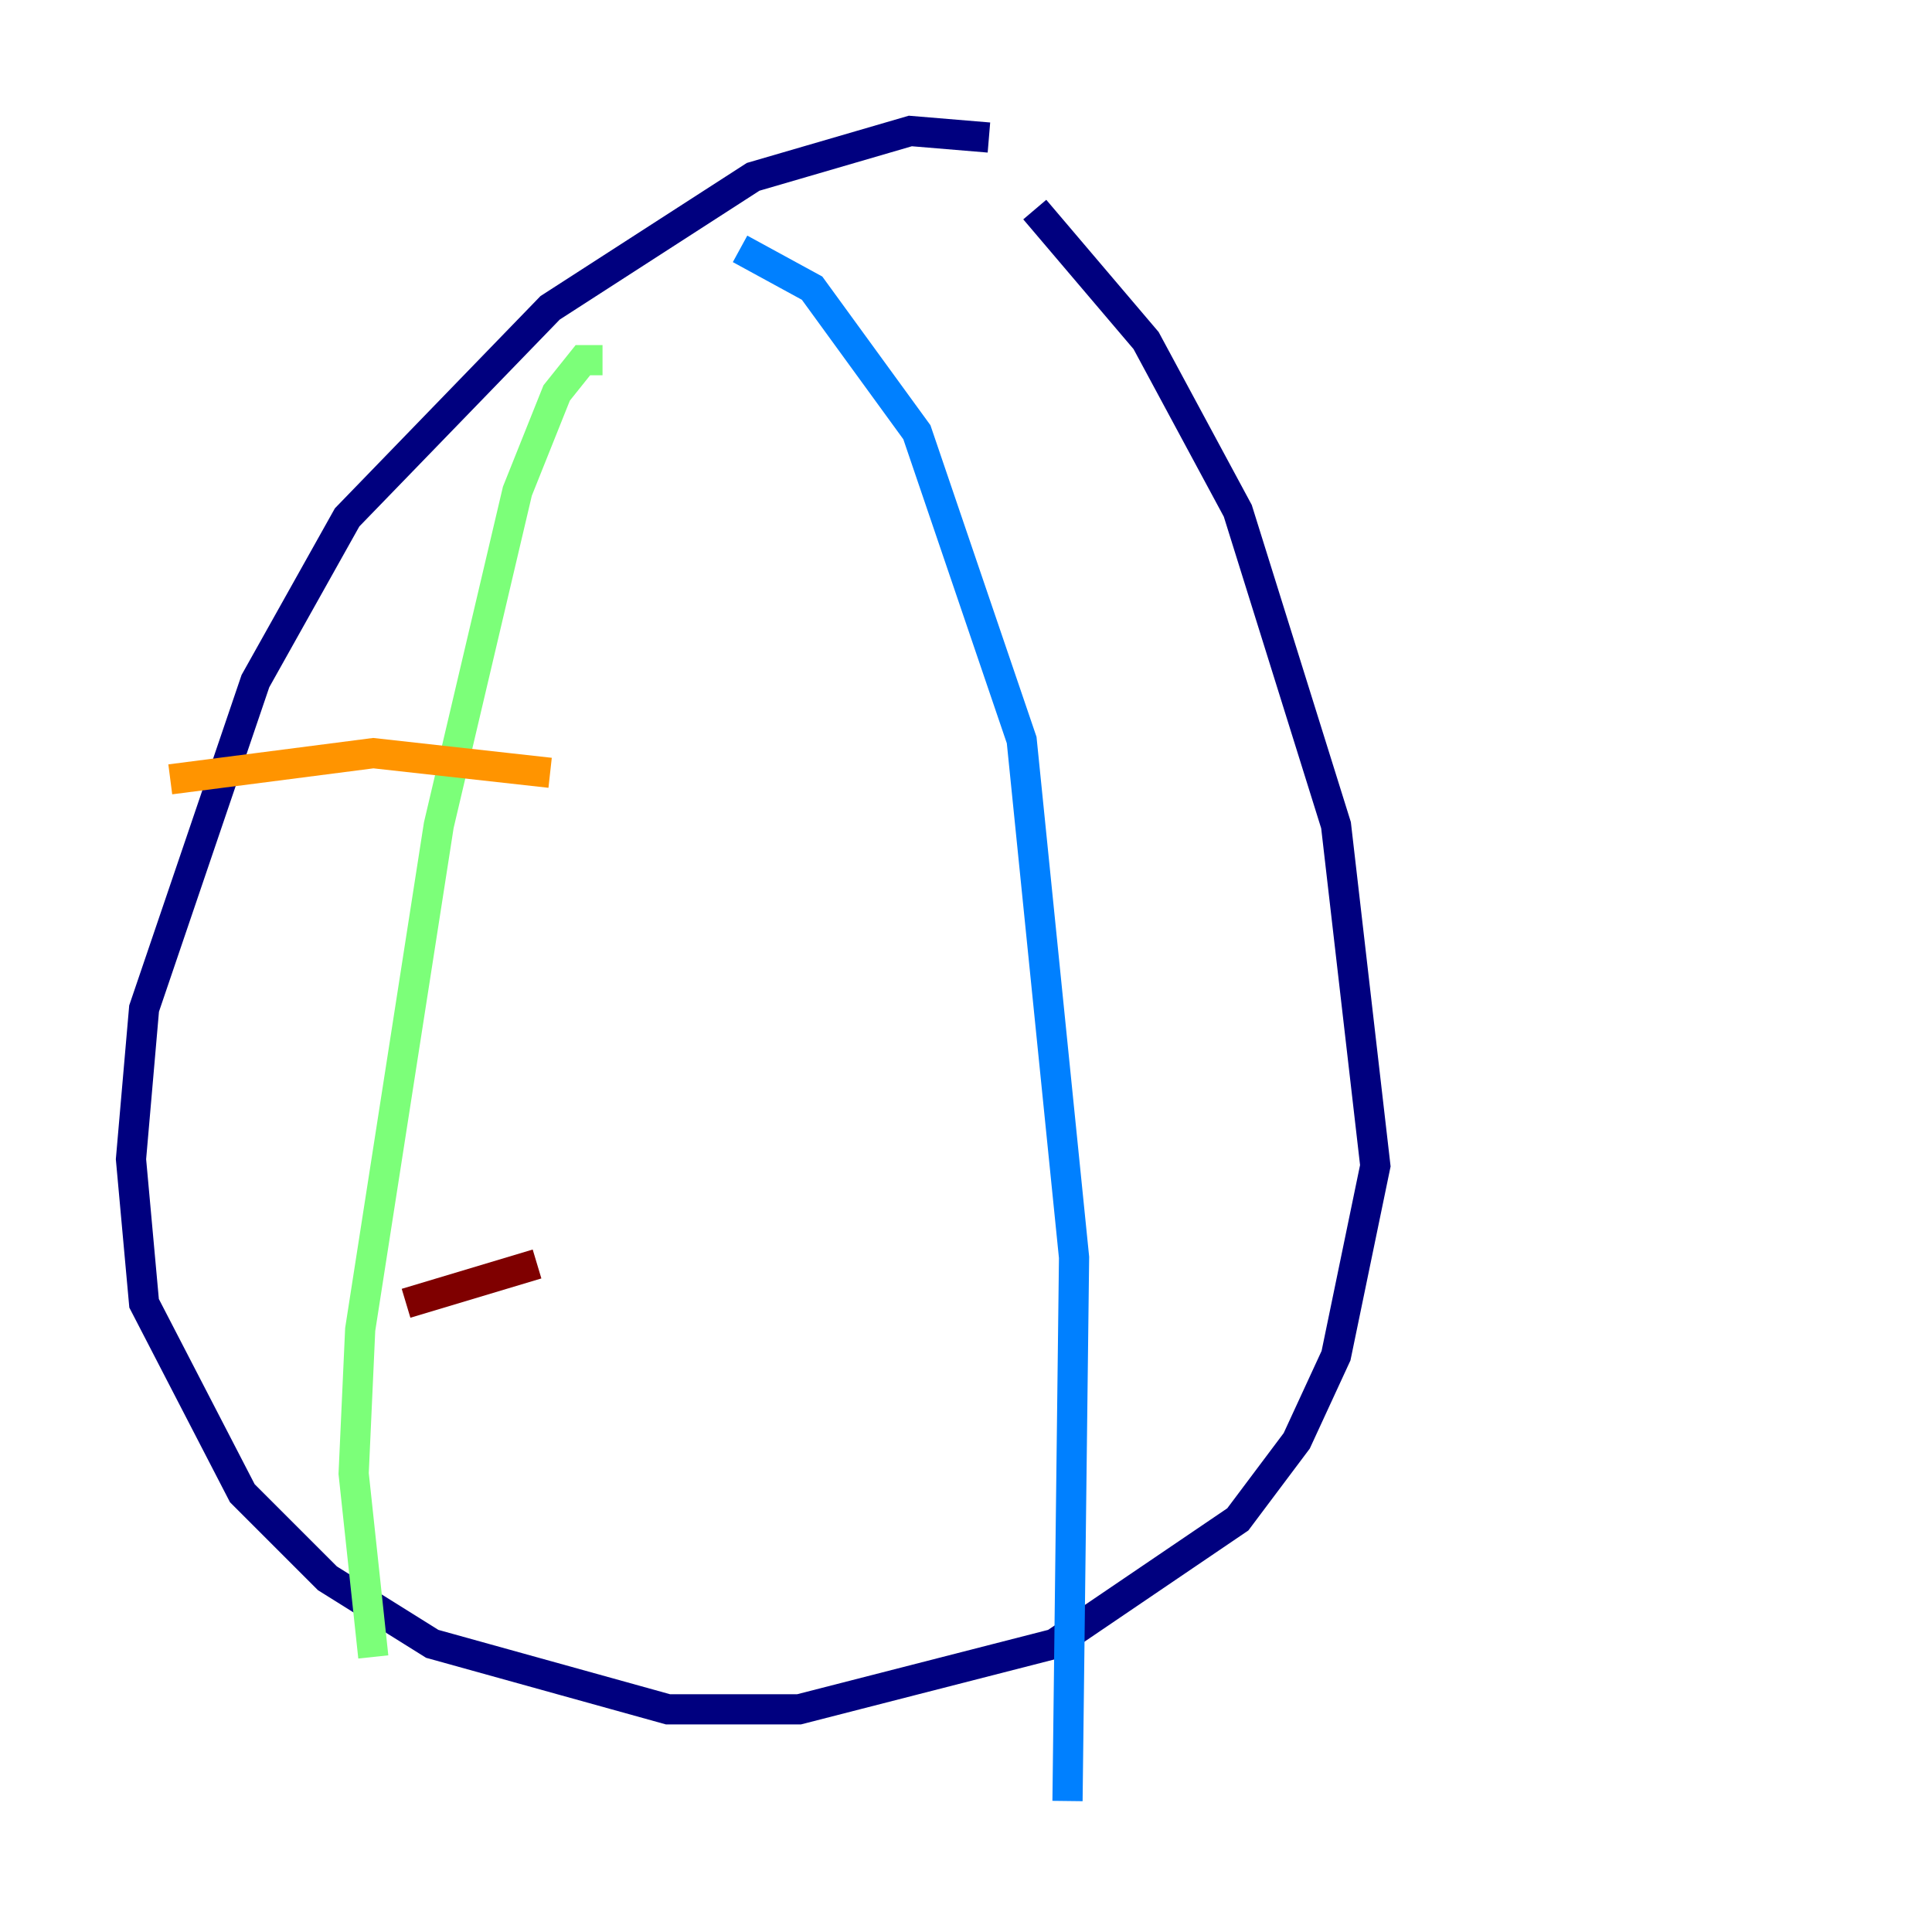 <?xml version="1.0" encoding="utf-8" ?>
<svg baseProfile="tiny" height="128" version="1.2" viewBox="0,0,128,128" width="128" xmlns="http://www.w3.org/2000/svg" xmlns:ev="http://www.w3.org/2001/xml-events" xmlns:xlink="http://www.w3.org/1999/xlink"><defs /><polyline fill="none" points="65.519,9.112 60.312,8.678 49.898,11.715 36.447,20.393 22.997,34.278 16.922,45.125 9.546,66.82 8.678,76.8 9.546,86.346 16.054,98.929 21.695,104.57 28.637,108.909 44.258,113.248 52.936,113.248 69.858,108.909 82.007,100.664 85.912,95.458 88.515,89.817 91.119,77.234 88.515,54.671 82.007,33.844 75.932,22.563 68.556,13.885" stroke="#00007f" stroke-width="2" /><polyline fill="none" points="49.031,16.488 53.803,19.091 60.746,28.637 67.688,49.031 71.159,83.308 70.725,119.322" stroke="#0080ff" stroke-width="2" /><polyline fill="none" points="39.919,23.864 38.617,23.864 36.881,26.034 34.278,32.542 29.071,54.671 23.864,88.081 23.43,97.627 24.732,109.776" stroke="#7cff79" stroke-width="2" /><polyline fill="none" points="11.281,51.634 24.732,49.898 36.447,51.2" stroke="#ff9400" stroke-width="2" /><polyline fill="none" points="26.902,86.346 35.58,83.742" stroke="#7f0000" stroke-width="2" /></svg>